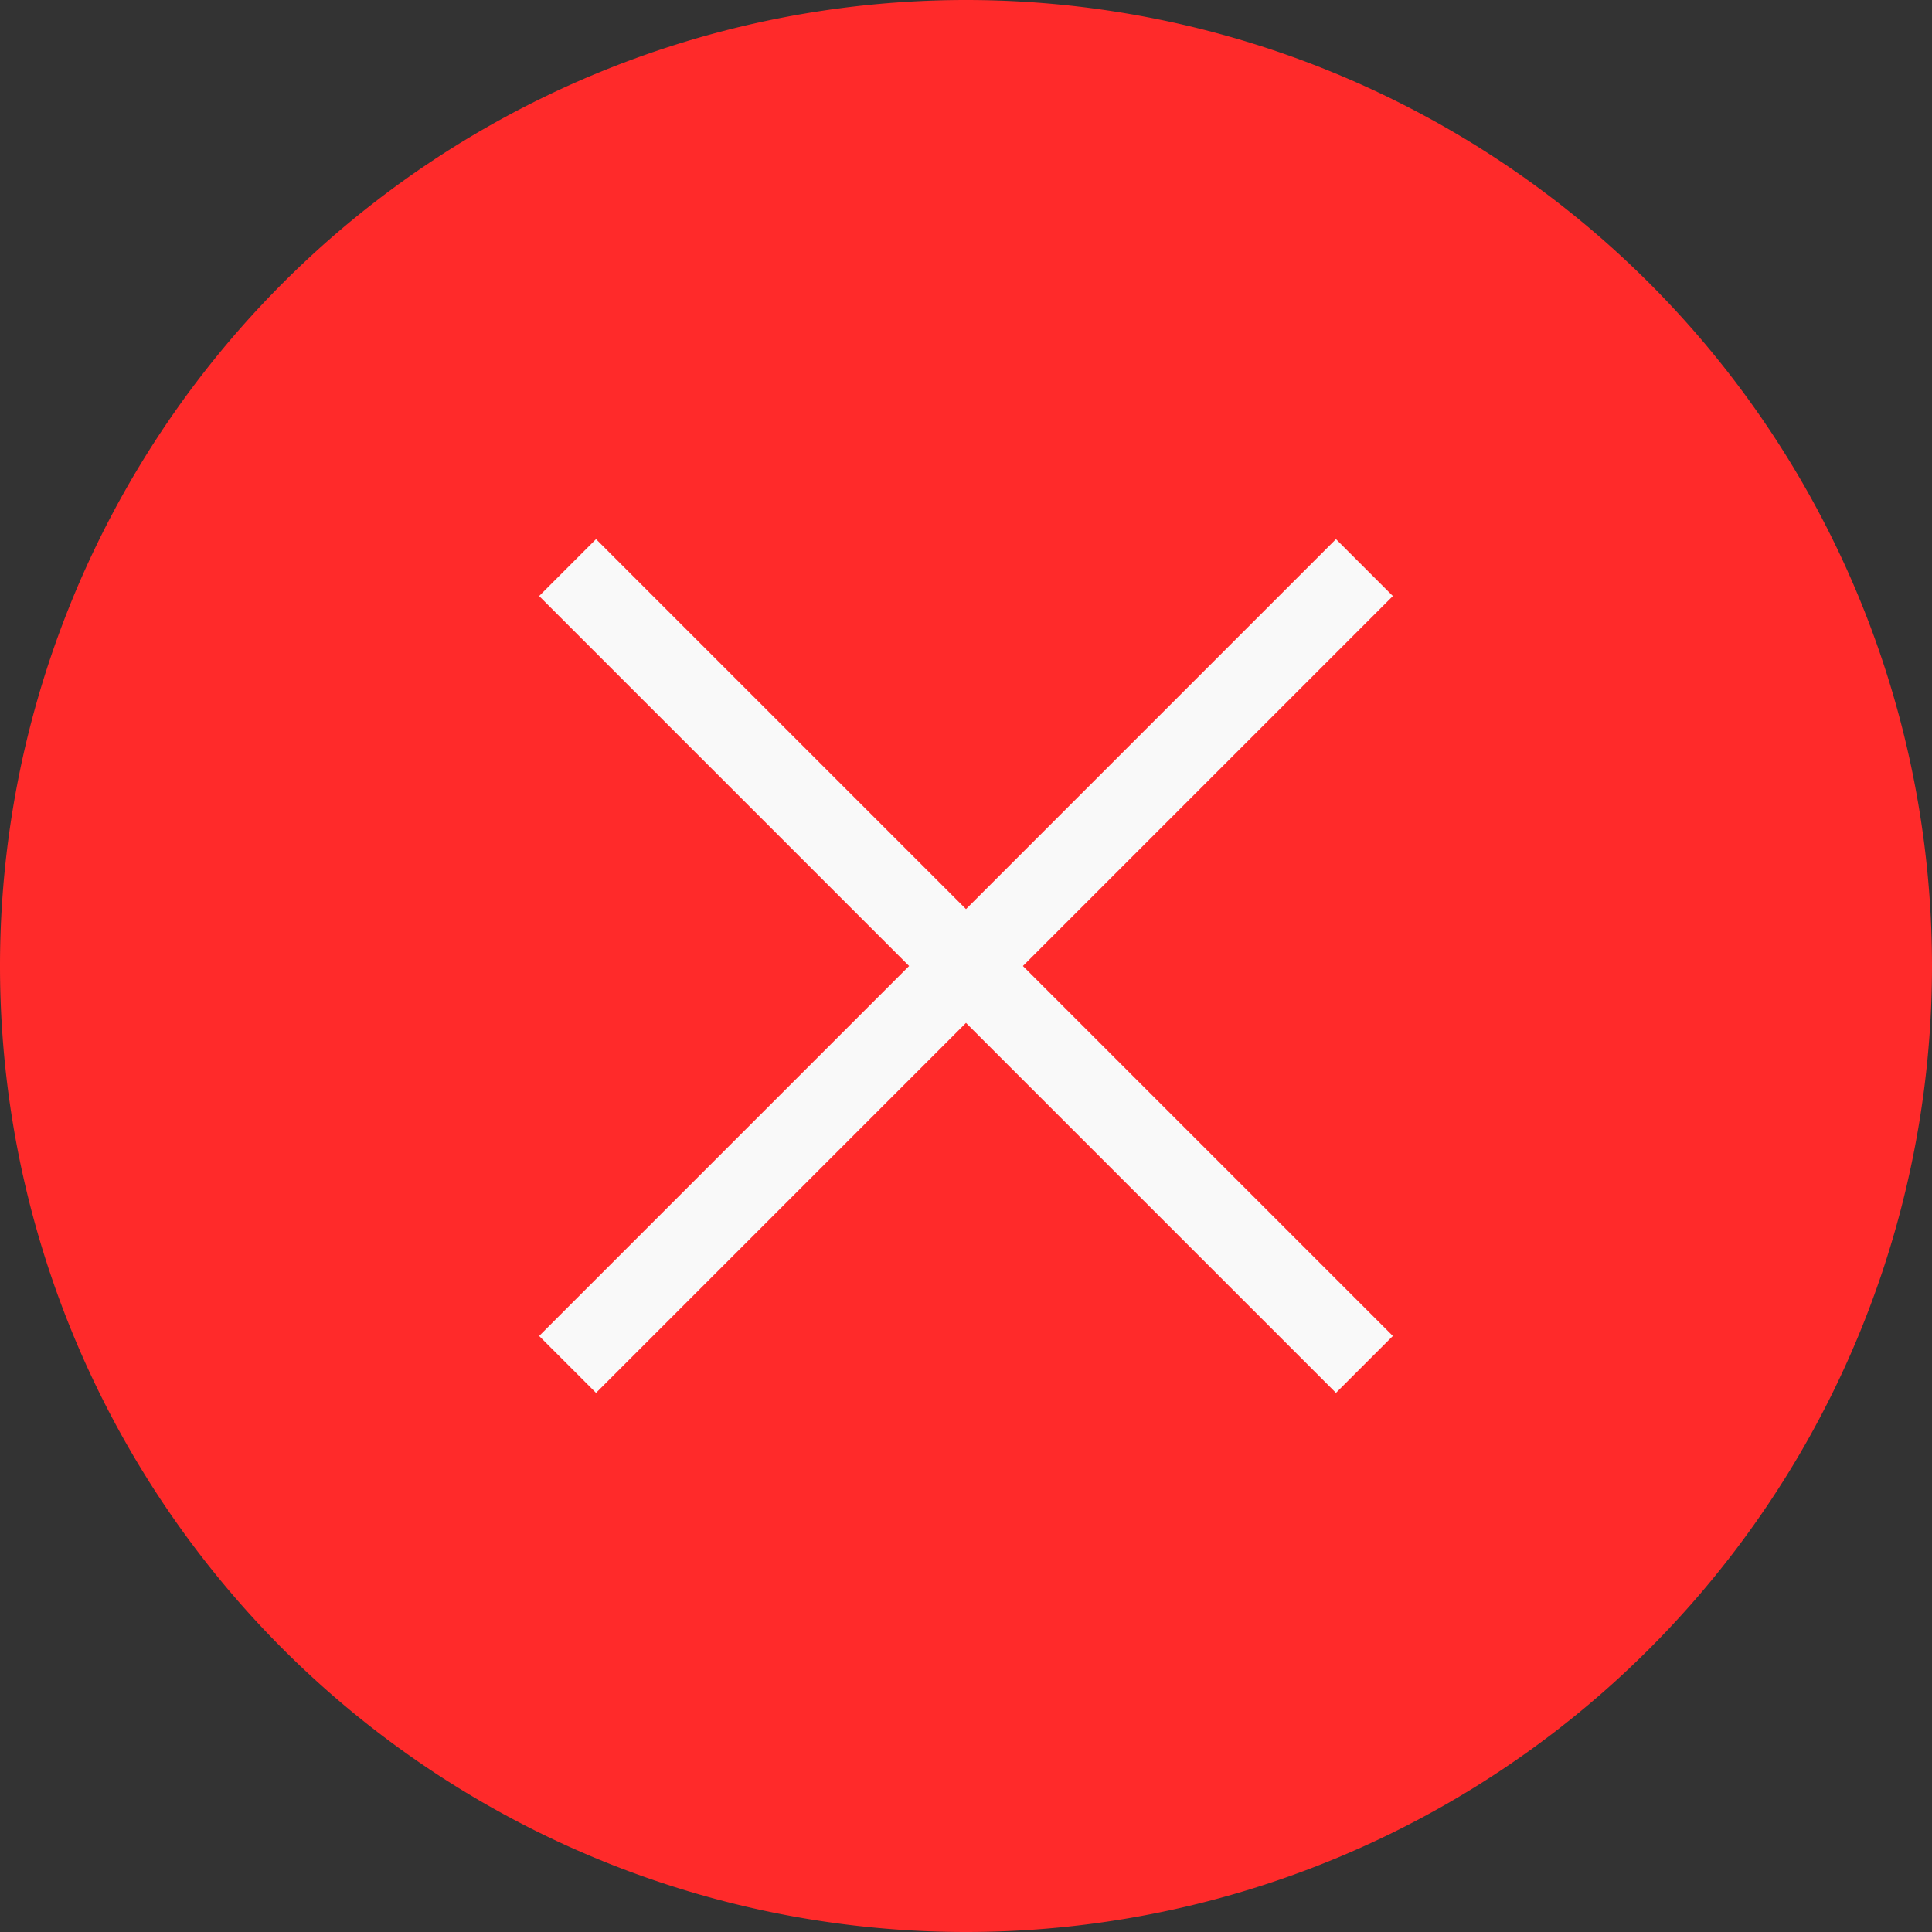 <?xml version="1.0" encoding="UTF-8" standalone="no"?>
<!-- Created with Inkscape (http://www.inkscape.org/) -->

<svg
   width="6.35mm"
   height="6.35mm"
   viewBox="0 0 6.35 6.35"
   version="1.1"
   id="svg1"
   xmlns:inkscape="http://www.inkscape.org/namespaces/inkscape"
   xmlns:sodipodi="http://sodipodi.sourceforge.net/DTD/sodipodi-0.dtd"
   xmlns="http://www.w3.org/2000/svg"
   xmlns:svg="http://www.w3.org/2000/svg">
  <rect x="0" y="0" width="6.35" height="6.35" fill="#333333" stroke="none"/>
  <sodipodi:namedview
     id="namedview1"
     pagecolor="#ffffff"
     bordercolor="#000000"
     borderopacity="0.25"
     inkscape:showpageshadow="false"
     inkscape:pageopacity="0.0"
     inkscape:pagecheckerboard="0"
     inkscape:deskcolor="#d1d1d1"
     inkscape:document-units="mm"
     showborder="false" />
  <defs
     id="defs1" />
  <g
     inkscape:label="Layer 1"
     inkscape:groupmode="layer"
     id="layer1"
     transform="translate(-2.345,-1.973)">
    <g
       id="g2">
      <path
         id="path1"
         style="fill:#ff2a2a;stroke-width:2.875"
         d="m 8.695,5.148 a 3.175,3.175 0 0 1 -3.175,3.175 3.175,3.175 0 0 1 -3.175,-3.175 3.175,3.175 0 0 1 3.175,-3.175 3.175,3.175 0 0 1 3.175,3.175 z" />
      <path
         id="rect2"
         style="fill:#f9f9f9;stroke-width:0.549"
         d="M 6.736,3.745 5.52,4.961 4.304,3.745 4.117,3.932 5.333,5.148 4.117,6.364 4.304,6.551 5.52,5.335 6.736,6.551 6.923,6.364 5.707,5.148 6.923,3.932 Z" />
    </g>
  </g>
</svg>
